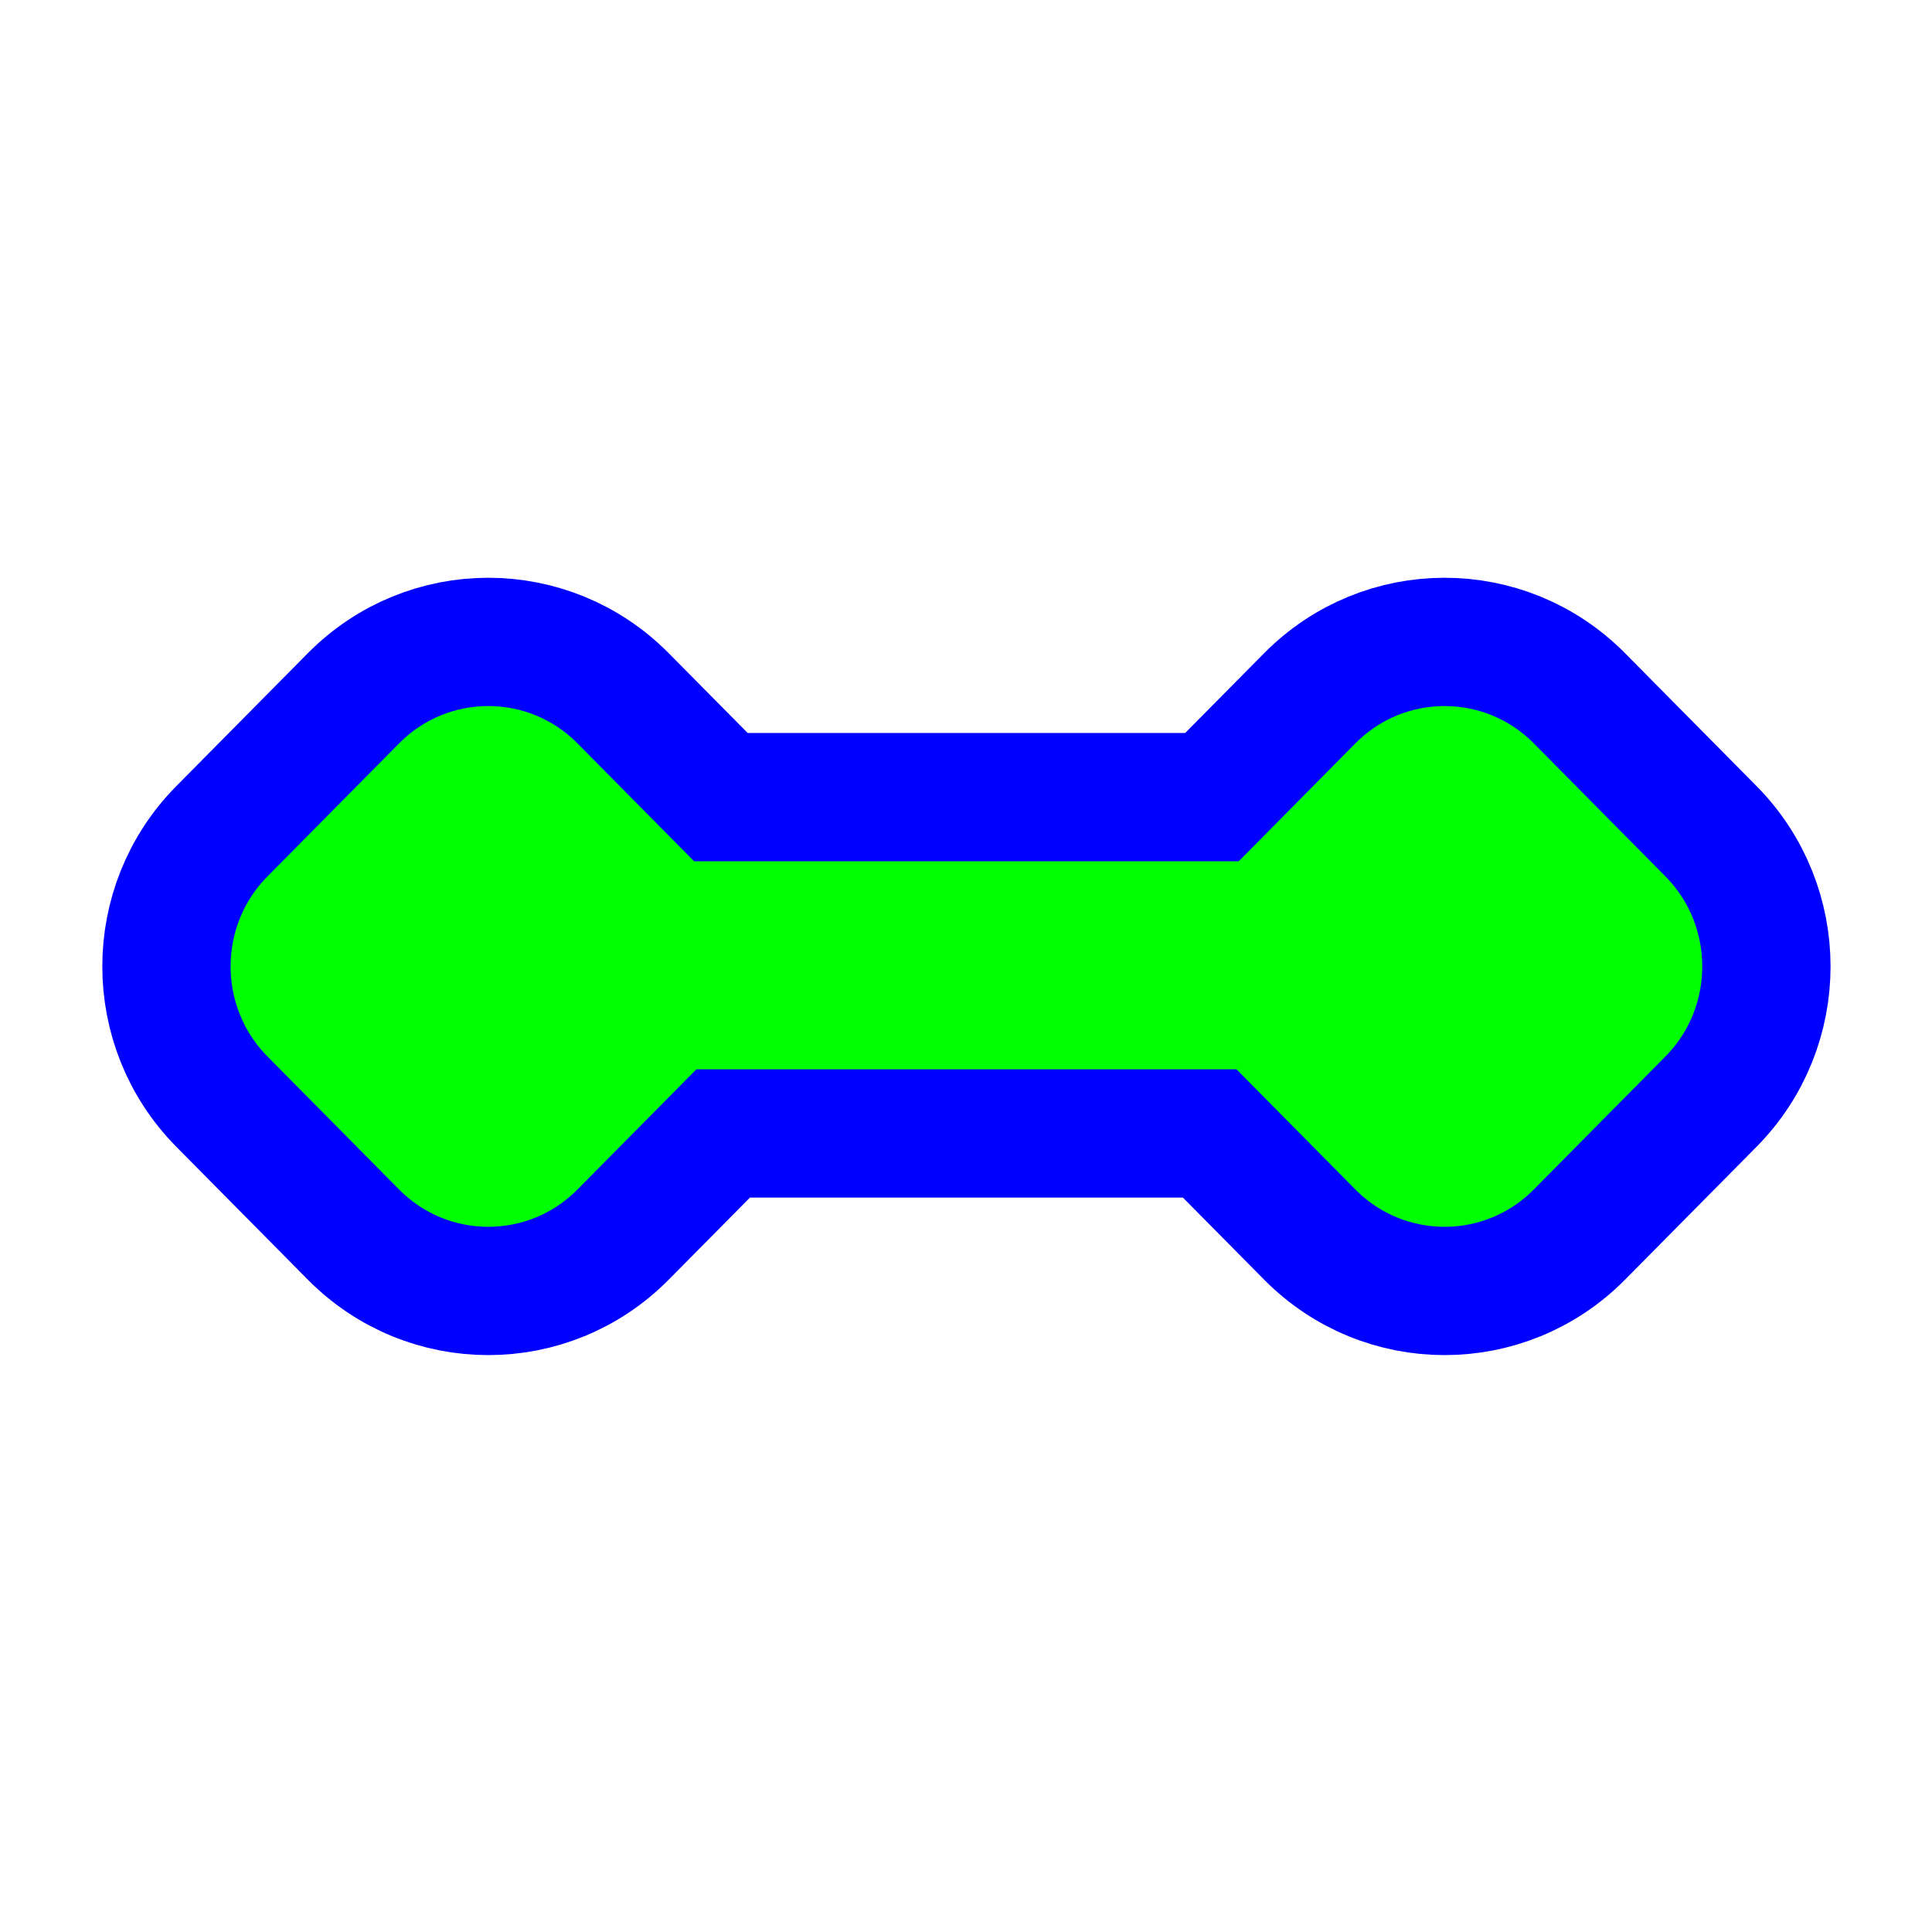 <svg width="256" height="256" viewBox="0 0 256 256" fill="none" xmlns="http://www.w3.org/2000/svg">
<path d="M46.835 163.588C56.691 173.547 72.707 173.547 82.563 163.588L95.823 150.189H160.292L173.551 163.588C183.407 173.547 199.423 173.547 209.279 163.588L226.702 145.982C236.509 136.073 236.509 120.042 226.702 110.132L209.279 92.526C199.423 82.567 183.407 82.567 173.551 92.526L160.589 105.624H95.525L82.563 92.527C72.707 82.567 56.691 82.567 46.835 92.527L29.413 110.132C19.605 120.042 19.605 136.073 29.413 145.983L46.835 163.588Z" fill="#00FF00" stroke="#0000FF" stroke-width="17"/>
</svg>

